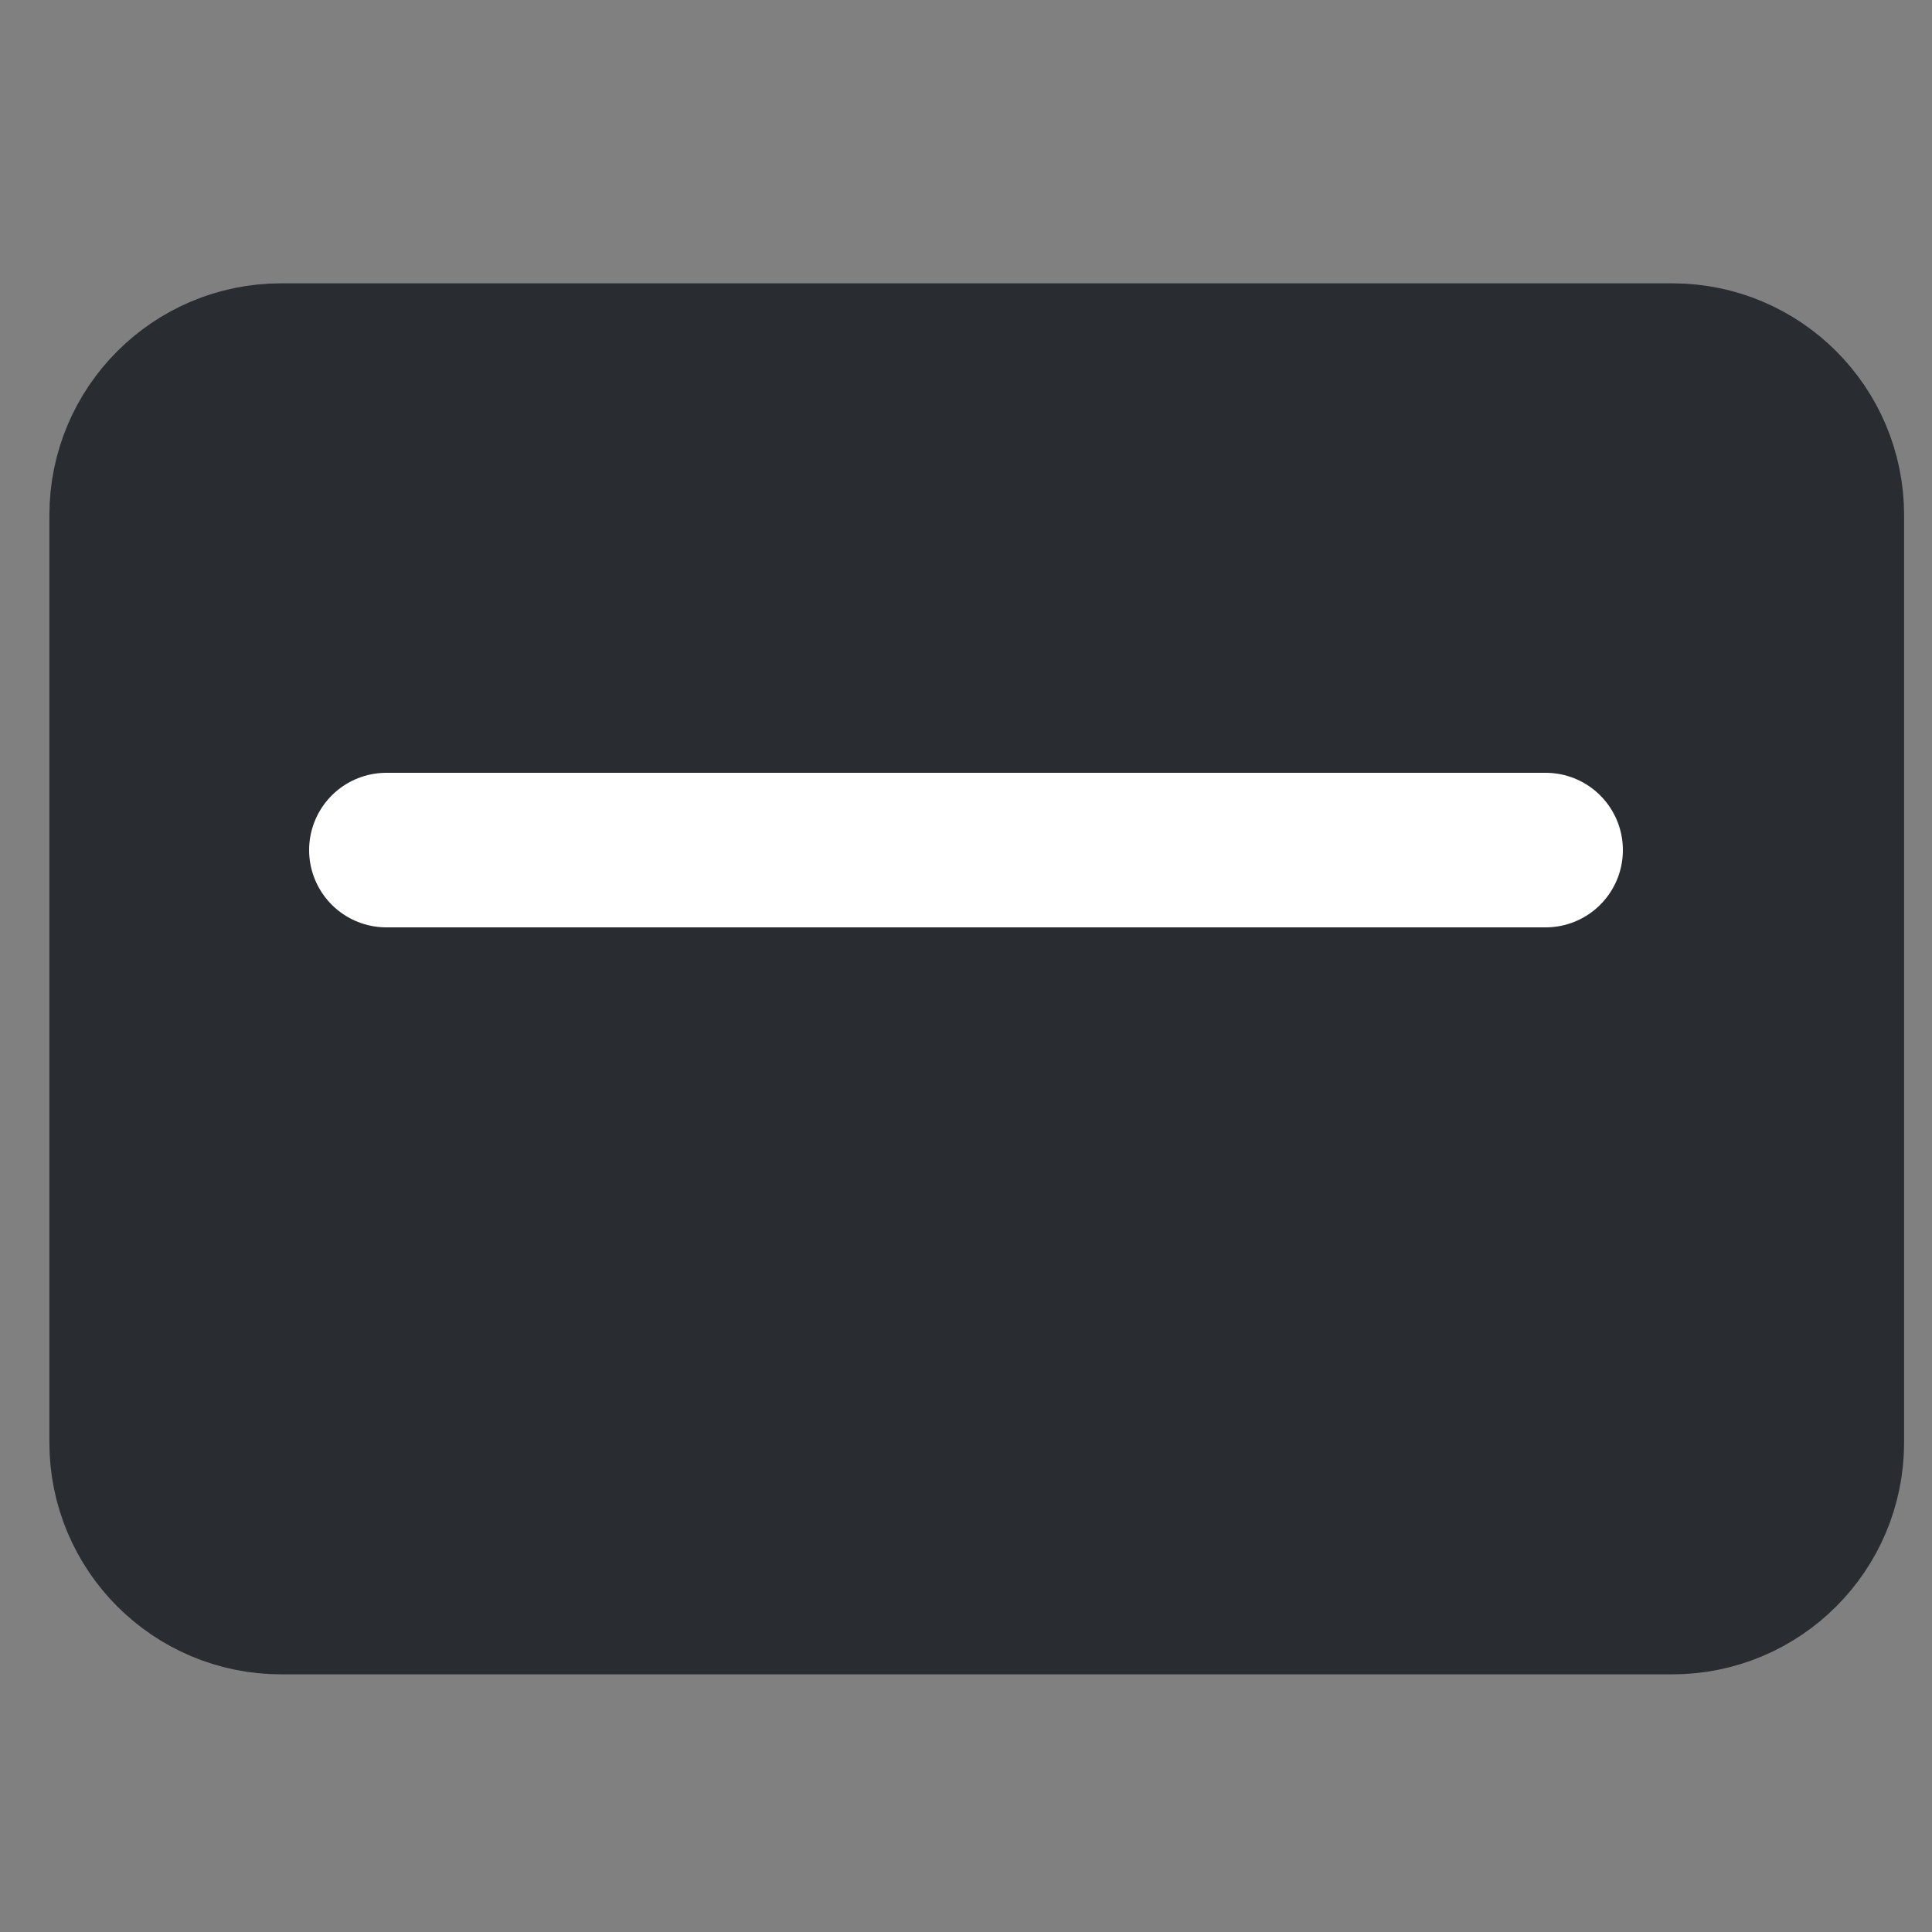 <svg width="25" height="25" viewBox="0 0 25 25" fill="none" xmlns="http://www.w3.org/2000/svg">
<rect x="0" y="0" width="25" height="25" fill="#808080" stroke="none"/>
<g clip-path="url(#clip0_27_1684)">
<path d="M21.639 4.666H3.639C2.535 4.666 1.639 5.561 1.639 6.666V18.666C1.639 19.771 2.535 20.666 3.639 20.666H21.639C22.744 20.666 23.639 19.771 23.639 18.666V6.666C23.639 5.561 22.744 4.666 21.639 4.666Z" fill="#292D32" stroke="#292D32" stroke-width="2" stroke-linecap="round" stroke-linejoin="round"/>
<path d="M5 11L20 11" stroke="white" stroke-width="2" stroke-linecap="round" stroke-linejoin="round"/>
</g>
<defs>
<clipPath id="clip0_27_1684">
<rect width="24" height="24" fill="white" transform="translate(0.639 0.666)"/>
</clipPath>
</defs>
</svg>
